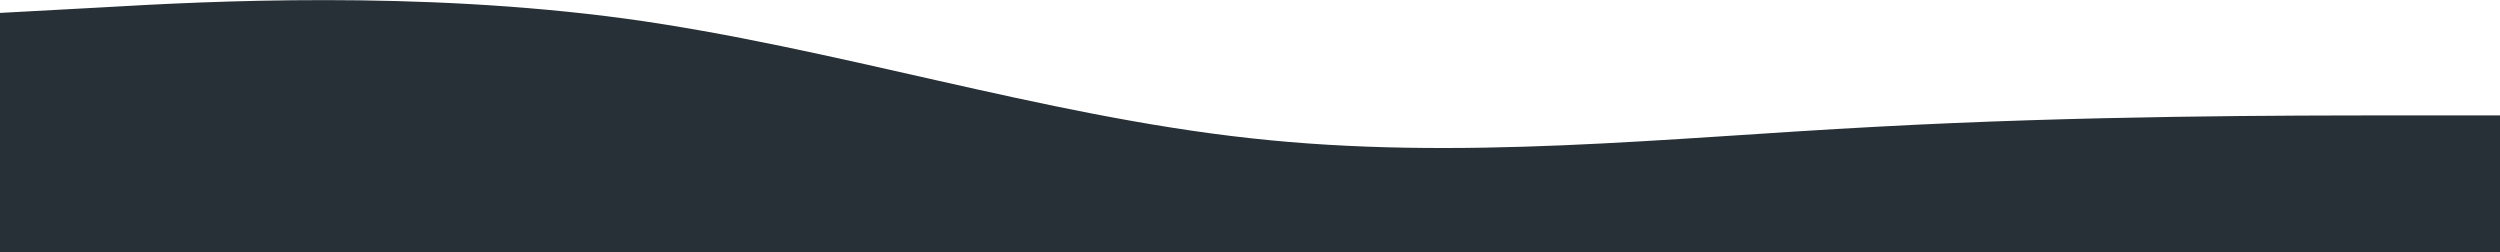 <svg width="1200" height="121" viewBox="0 0 1200 121" fill="none" xmlns="http://www.w3.org/2000/svg">
<path d="M1200 55.4H1150C1100 55.4 1000 55.4 900 60.884C800 66.162 700 77.438 600 66.316C500 55.4 400 22.6 300 8.916C200 -4.562 100 0.562 50 3.484L0 6.2V121H50C100 121 200 121 300 121C400 121 500 121 600 121C700 121 800 121 900 121C1000 121 1100 121 1150 121H1200V55.4Z" fill="#273036"/>
</svg>
